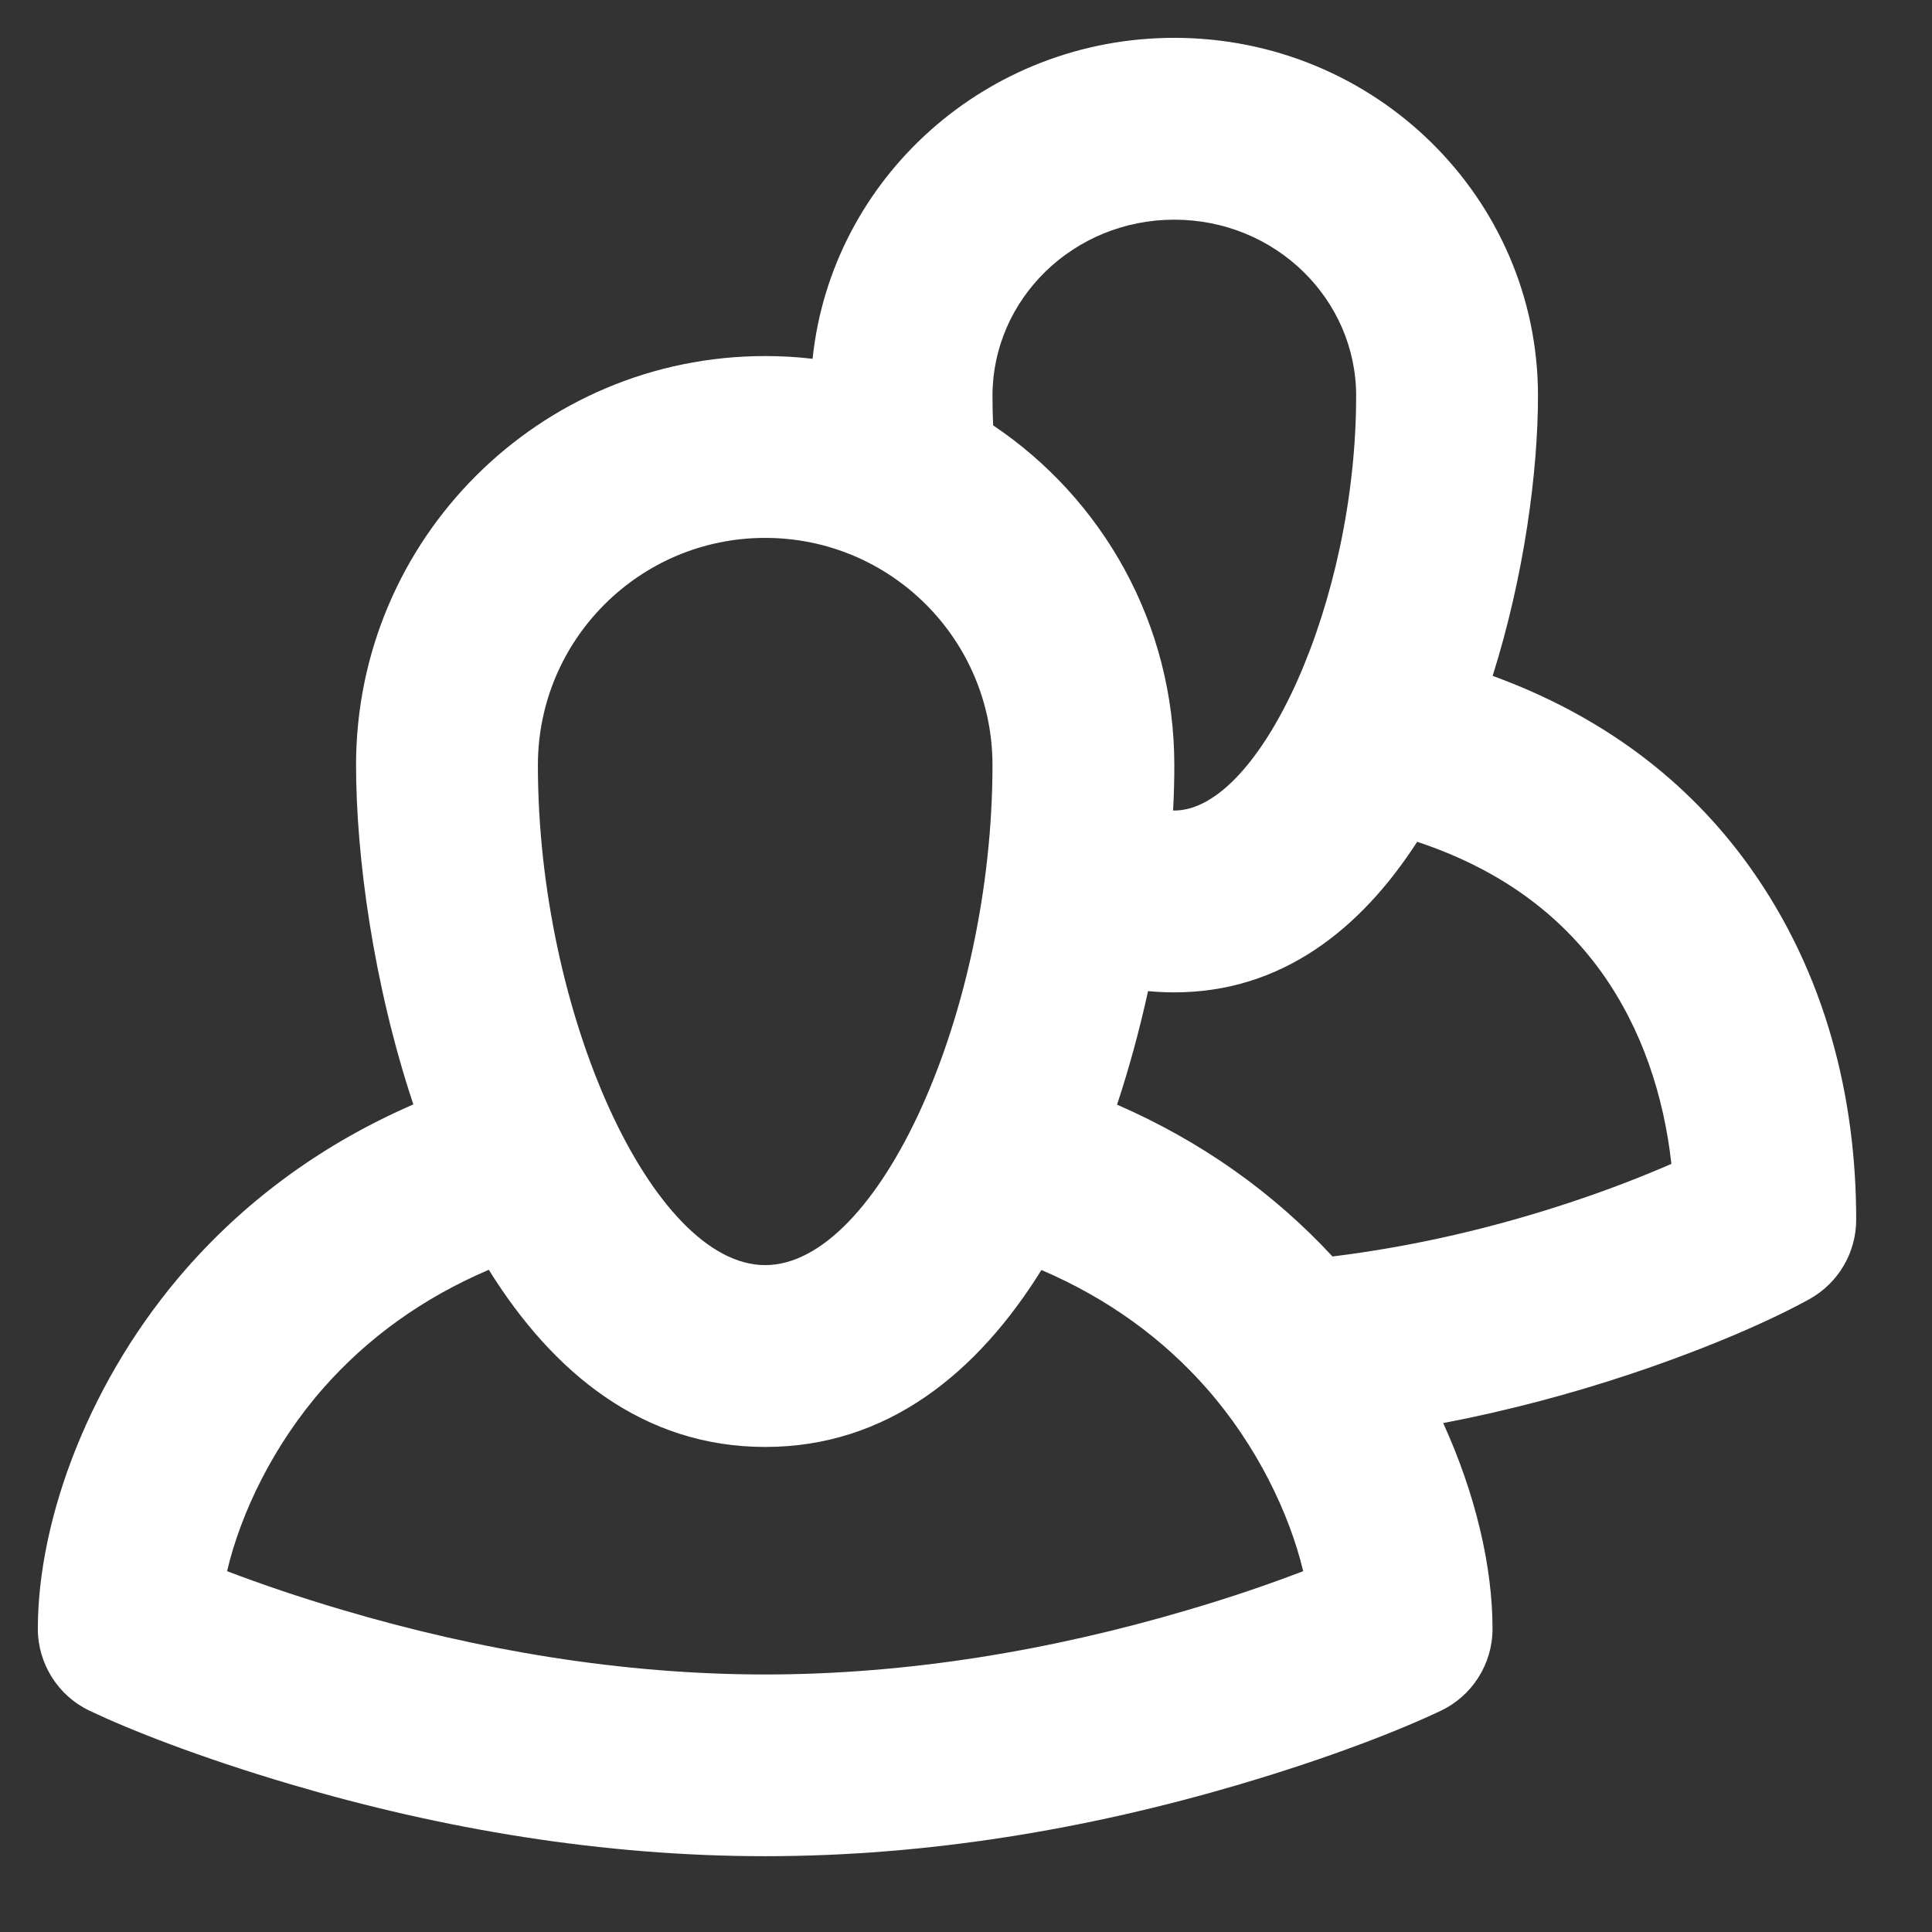 <?xml version="1.0" encoding="UTF-8"?>
<svg width="17px" height="17px" viewBox="0 0 17 17" version="1.1" xmlns="http://www.w3.org/2000/svg" xmlns:xlink="http://www.w3.org/1999/xlink">
    <rect x="0" y="0" width="17" height="17" fill="#333333" stroke="none"/>
    <!-- Generator: Sketch 49 (51002) - http://www.bohemiancoding.com/sketch -->
    <title>Team icon</title>
    <desc>Created with Sketch.</desc>
    <defs></defs>
    <g id="👋-Onboarding" stroke="none" stroke-width="1" fill="none" fill-rule="evenodd">
        <g id="12:-New-section" transform="translate(-445, -391)" fill="#FFFFFF">
            <g id="Group-11" transform="translate(404, 173)">
                <g id="Group-6" transform="translate(25, 91)">
                    <g id="Group-5">
                        <g id="Group-4" transform="translate(0, 88)">
                            <path d="M26.333,39.333 C28.101,39.333 29.533,40.743 29.533,42.483 C29.533,43.145 29.413,44.063 29.134,44.947 C30.101,45.3 30.852,45.869 31.393,46.624 C32.069,47.569 32.333,48.666 32.333,49.732 C32.333,50.023 32.175,50.291 31.92,50.432 C31.609,50.604 31.069,50.849 30.345,51.091 C29.813,51.268 29.263,51.414 28.699,51.522 C28.984,52.148 29.133,52.785 29.133,53.332 C29.133,53.64 28.956,53.922 28.676,54.054 C28.325,54.221 27.716,54.462 26.911,54.7 C25.571,55.096 24.16,55.333 22.733,55.333 C21.307,55.333 19.895,55.096 18.556,54.7 C17.751,54.462 17.142,54.221 16.79,54.054 C16.511,53.922 16.333,53.64 16.333,53.332 C16.333,52.361 16.793,51.122 17.648,50.153 C18.184,49.546 18.848,49.061 19.637,48.718 C19.284,47.657 19.133,46.531 19.133,45.733 C19.133,43.745 20.745,42.133 22.733,42.133 C22.874,42.133 23.013,42.141 23.15,42.157 C23.316,40.571 24.678,39.333 26.333,39.333 Z M25.829,48.72 C26.573,49.044 27.206,49.496 27.725,50.056 C28.453,49.966 29.162,49.799 29.838,49.573 C30.157,49.467 30.448,49.354 30.707,49.241 C30.64,48.642 30.448,48.052 30.092,47.555 C29.723,47.041 29.195,46.648 28.47,46.407 C27.97,47.181 27.273,47.732 26.333,47.732 C26.254,47.732 26.177,47.728 26.102,47.721 C26.029,48.052 25.939,48.389 25.829,48.72 Z M26.333,46.132 C27.089,46.132 27.933,44.296 27.933,42.483 C27.933,41.633 27.223,40.933 26.333,40.933 C25.444,40.933 24.733,41.633 24.733,42.483 C24.733,42.57 24.735,42.656 24.739,42.743 C25.701,43.389 26.333,44.487 26.333,45.733 C26.333,45.858 26.33,45.992 26.322,46.132 C26.326,46.132 26.33,46.132 26.333,46.132 Z M18.848,51.211 C18.409,51.709 18.119,52.31 17.998,52.825 C18.302,52.941 18.641,53.056 19.01,53.165 C20.211,53.521 21.475,53.734 22.733,53.734 C23.992,53.734 25.255,53.521 26.457,53.165 C26.825,53.057 27.164,52.941 27.467,52.825 C27.345,52.314 27.056,51.715 26.618,51.217 C26.233,50.78 25.751,50.427 25.164,50.175 C24.6,51.081 23.807,51.732 22.733,51.732 C21.659,51.732 20.865,51.08 20.301,50.173 C19.714,50.424 19.232,50.776 18.848,51.211 Z M22.733,50.132 C23.729,50.132 24.733,47.913 24.733,45.733 C24.733,44.628 23.838,43.733 22.733,43.733 C21.629,43.733 20.733,44.628 20.733,45.733 C20.733,47.913 21.738,50.132 22.733,50.132 Z" id="Team-icon"></path>
                        </g>
                    </g>
                </g>
            </g>
        </g>
    </g>
</svg>